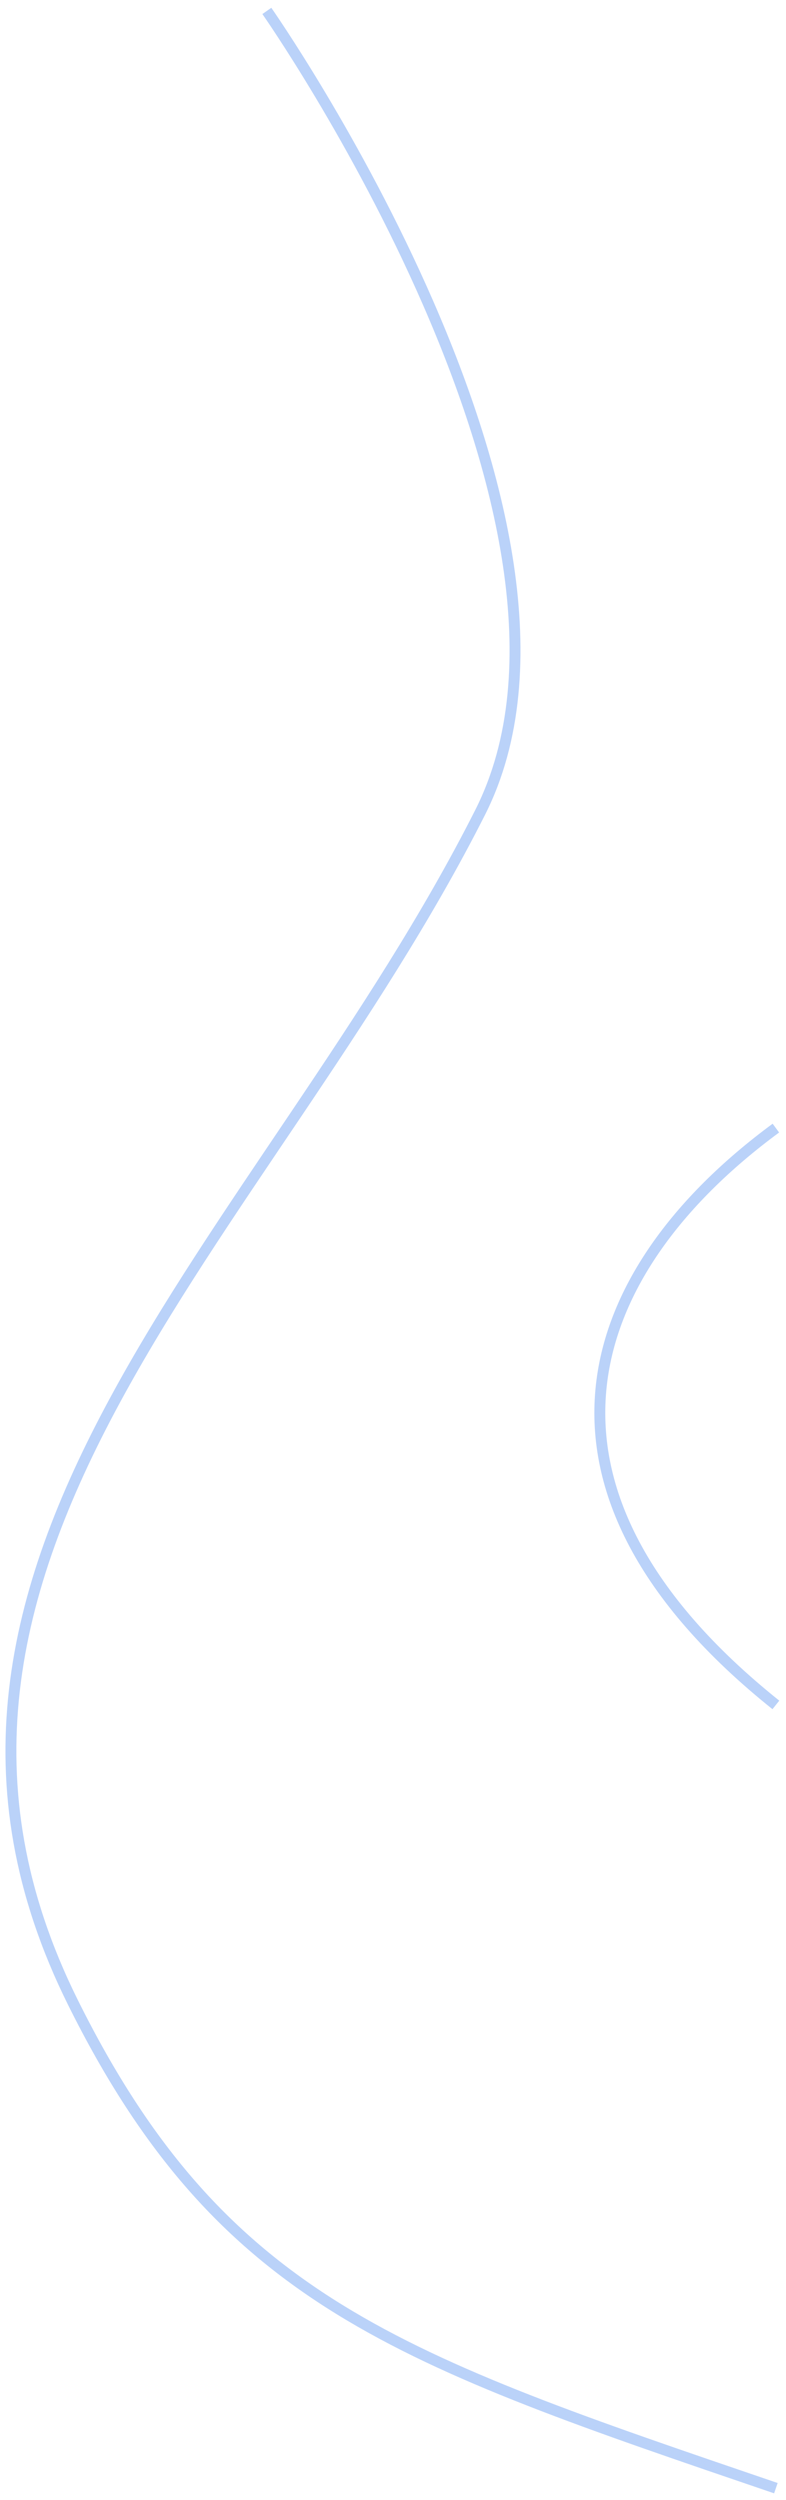 <svg width="72" height="229" fill="none" xmlns="http://www.w3.org/2000/svg"><path d="M24.444 1s32.906 46.934 19.54 73.41c-19.54 38.708-57.315 68.715-37.303 109.004 13.609 27.399 30.01 32.758 64.392 44.491m0-124.576c-18.072 13.32-24.683 33.077 0 52.834" stroke="#BAD2F9"/></svg>